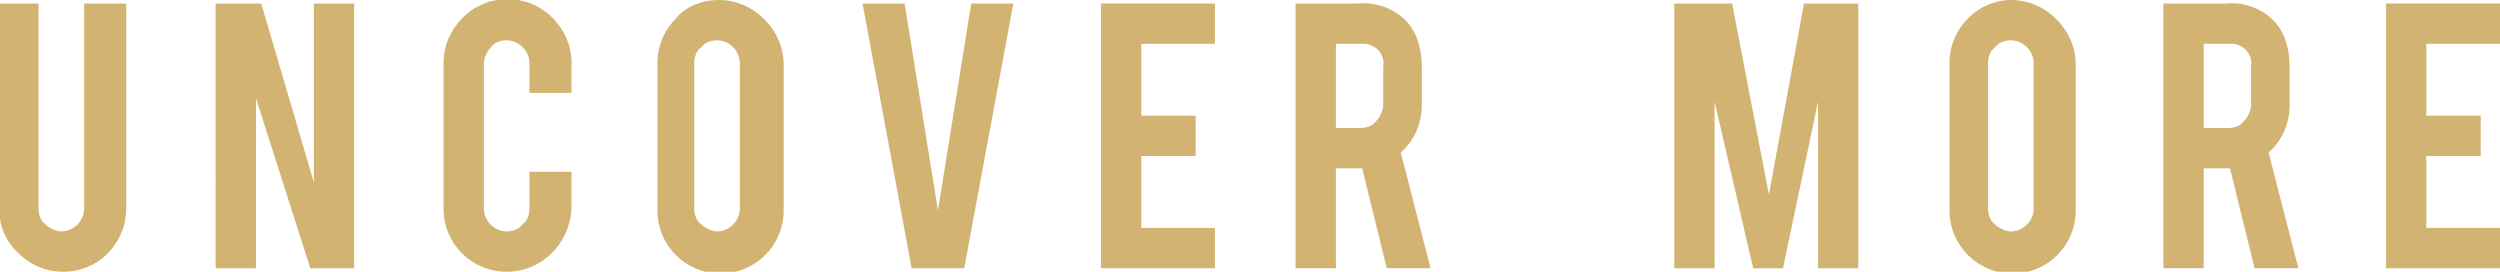 <?xml version="1.0" encoding="utf-8"?>
<!-- Generator: Adobe Illustrator 22.1.0, SVG Export Plug-In . SVG Version: 6.00 Build 0)  -->
<svg version="1.1" id="Layer_1" xmlns="http://www.w3.org/2000/svg" xmlns:xlink="http://www.w3.org/1999/xlink" x="0px" y="0px"
	 viewBox="0 0 142.6 15.5" style="enable-background:new 0 0 142.6 15.5;" xml:space="preserve">
<style type="text/css">
	.st0{fill:#D3B372;}
</style>
<title>frame3</title>
<path class="st0" d="M3.6,15.5c-1,0-1.9-0.4-2.6-1.1c-0.7-0.7-1.1-1.6-1-2.5V0.2h2.2v11.7c0,0.3,0.1,0.7,0.4,0.9
	c0.2,0.2,0.6,0.4,0.9,0.4c0.7,0,1.3-0.6,1.3-1.3c0,0,0,0,0,0V0.2h2.4v11.7c0,1-0.4,1.9-1.1,2.6C5.5,15.1,4.6,15.5,3.6,15.5z"/>
<path class="st0" d="M14.9,0.2l3,10.2V0.2h2.3v15.1h-2.5l-3.1-9.7v9.7h-2.3V0.2H14.9z"/>
<path class="st0" d="M28.9,15.5c-2,0-3.6-1.6-3.6-3.6c0,0,0,0,0,0V3.6c0-1,0.4-1.9,1.1-2.6c1.4-1.4,3.7-1.4,5.1,0
	c0.7,0.7,1.1,1.6,1.1,2.6v1.7h-2.4V3.6c0-0.7-0.6-1.3-1.3-1.3c-0.3,0-0.7,0.1-0.9,0.4c-0.2,0.2-0.4,0.6-0.4,0.9v8.3
	c0,0.7,0.6,1.3,1.3,1.3c0,0,0,0,0,0c0.3,0,0.7-0.1,0.9-0.4c0.3-0.2,0.4-0.6,0.4-0.9V9.8h2.4v2.1C32.5,13.9,30.9,15.5,28.9,15.5
	C28.9,15.5,28.9,15.5,28.9,15.5L28.9,15.5z"/>
<path class="st0" d="M41,0c1,0,1.9,0.4,2.6,1.1c0.7,0.7,1.1,1.6,1.1,2.6v8.3c0,2-1.6,3.6-3.6,3.6c-2,0-3.6-1.6-3.6-3.6c0,0,0,0,0,0
	V3.6c0-1,0.4-1.9,1.1-2.6C39.1,0.4,40,0,41,0z M42.2,3.6c0-0.7-0.6-1.3-1.3-1.3c0,0,0,0,0,0c-0.3,0-0.7,0.1-0.9,0.4
	c-0.3,0.2-0.4,0.6-0.4,0.9v8.3c0,0.3,0.1,0.7,0.4,0.9c0.2,0.2,0.6,0.4,0.9,0.4c0.7,0,1.3-0.6,1.3-1.3c0,0,0,0,0,0V3.6z"/>
<path class="st0" d="M52,15.3L49.2,0.2h2.4L53.5,12l1.9-11.8h2.4l-2.8,15.1H52z"/>
<path class="st0" d="M62.8,15.3V0.2h6.5v2.3h-4.2v4.1h3.1v2.3h-3.1V13h4.2v2.3H62.8z"/>
<path class="st0" d="M77.5,0.2c1-0.1,2.1,0.3,2.8,1.1c0.6,0.7,0.8,1.6,0.8,2.6V6c0,1-0.4,2-1.2,2.7l1.7,6.6h-2.5l-1.4-5.7h-1.5v5.7
	h-2.3V0.2H77.5z M78.9,3.8c0.1-0.6-0.3-1.2-1-1.3c-0.1,0-0.2,0-0.3,0h-1.4v4.8h1.4c0.3,0,0.7-0.1,0.9-0.4c0.2-0.2,0.4-0.6,0.4-0.9
	L78.9,3.8z"/>
<path class="st0" d="M97.8,15.3h-2.3V0.2h3.3l2.1,10.9l2-10.9h3.1v15.1h-2.3V5.8l-2,9.5H100l-2.2-9.5L97.8,15.3z"/>
<path class="st0" d="M114.7,0c1,0,1.9,0.4,2.6,1.1c0.7,0.7,1.1,1.6,1.1,2.6v8.3c0,2-1.6,3.6-3.6,3.6c-2,0-3.6-1.6-3.6-3.6
	c0,0,0,0,0,0V3.6c0-1,0.4-1.9,1.1-2.6C112.9,0.4,113.8,0,114.7,0z M116,3.6c0-0.7-0.6-1.3-1.3-1.3c0,0,0,0,0,0
	c-0.3,0-0.7,0.1-0.9,0.4c-0.3,0.2-0.4,0.6-0.4,0.9v8.3c0,0.3,0.1,0.7,0.4,0.9c0.2,0.2,0.6,0.4,0.9,0.4c0.7,0,1.3-0.6,1.3-1.3
	c0,0,0,0,0,0L116,3.6z"/>
<path class="st0" d="M127,0.2c1-0.1,2.1,0.3,2.8,1.1c0.6,0.7,0.8,1.6,0.8,2.6V6c0,1-0.4,2-1.2,2.7l1.7,6.6h-2.5l-1.4-5.7h-1.5v5.7
	h-2.3V0.2H127z M128.4,3.8c0.1-0.6-0.3-1.2-1-1.3c-0.1,0-0.2,0-0.3,0h-1.4v4.8h1.4c0.3,0,0.7-0.1,0.9-0.4c0.2-0.2,0.4-0.6,0.4-0.9
	L128.4,3.8z"/>
<path class="st0" d="M136.1,15.3V0.2h6.5v2.3h-4.2v4.1h3.1v2.3h-3.1V13h4.2v2.3H136.1z"/>
</svg>
